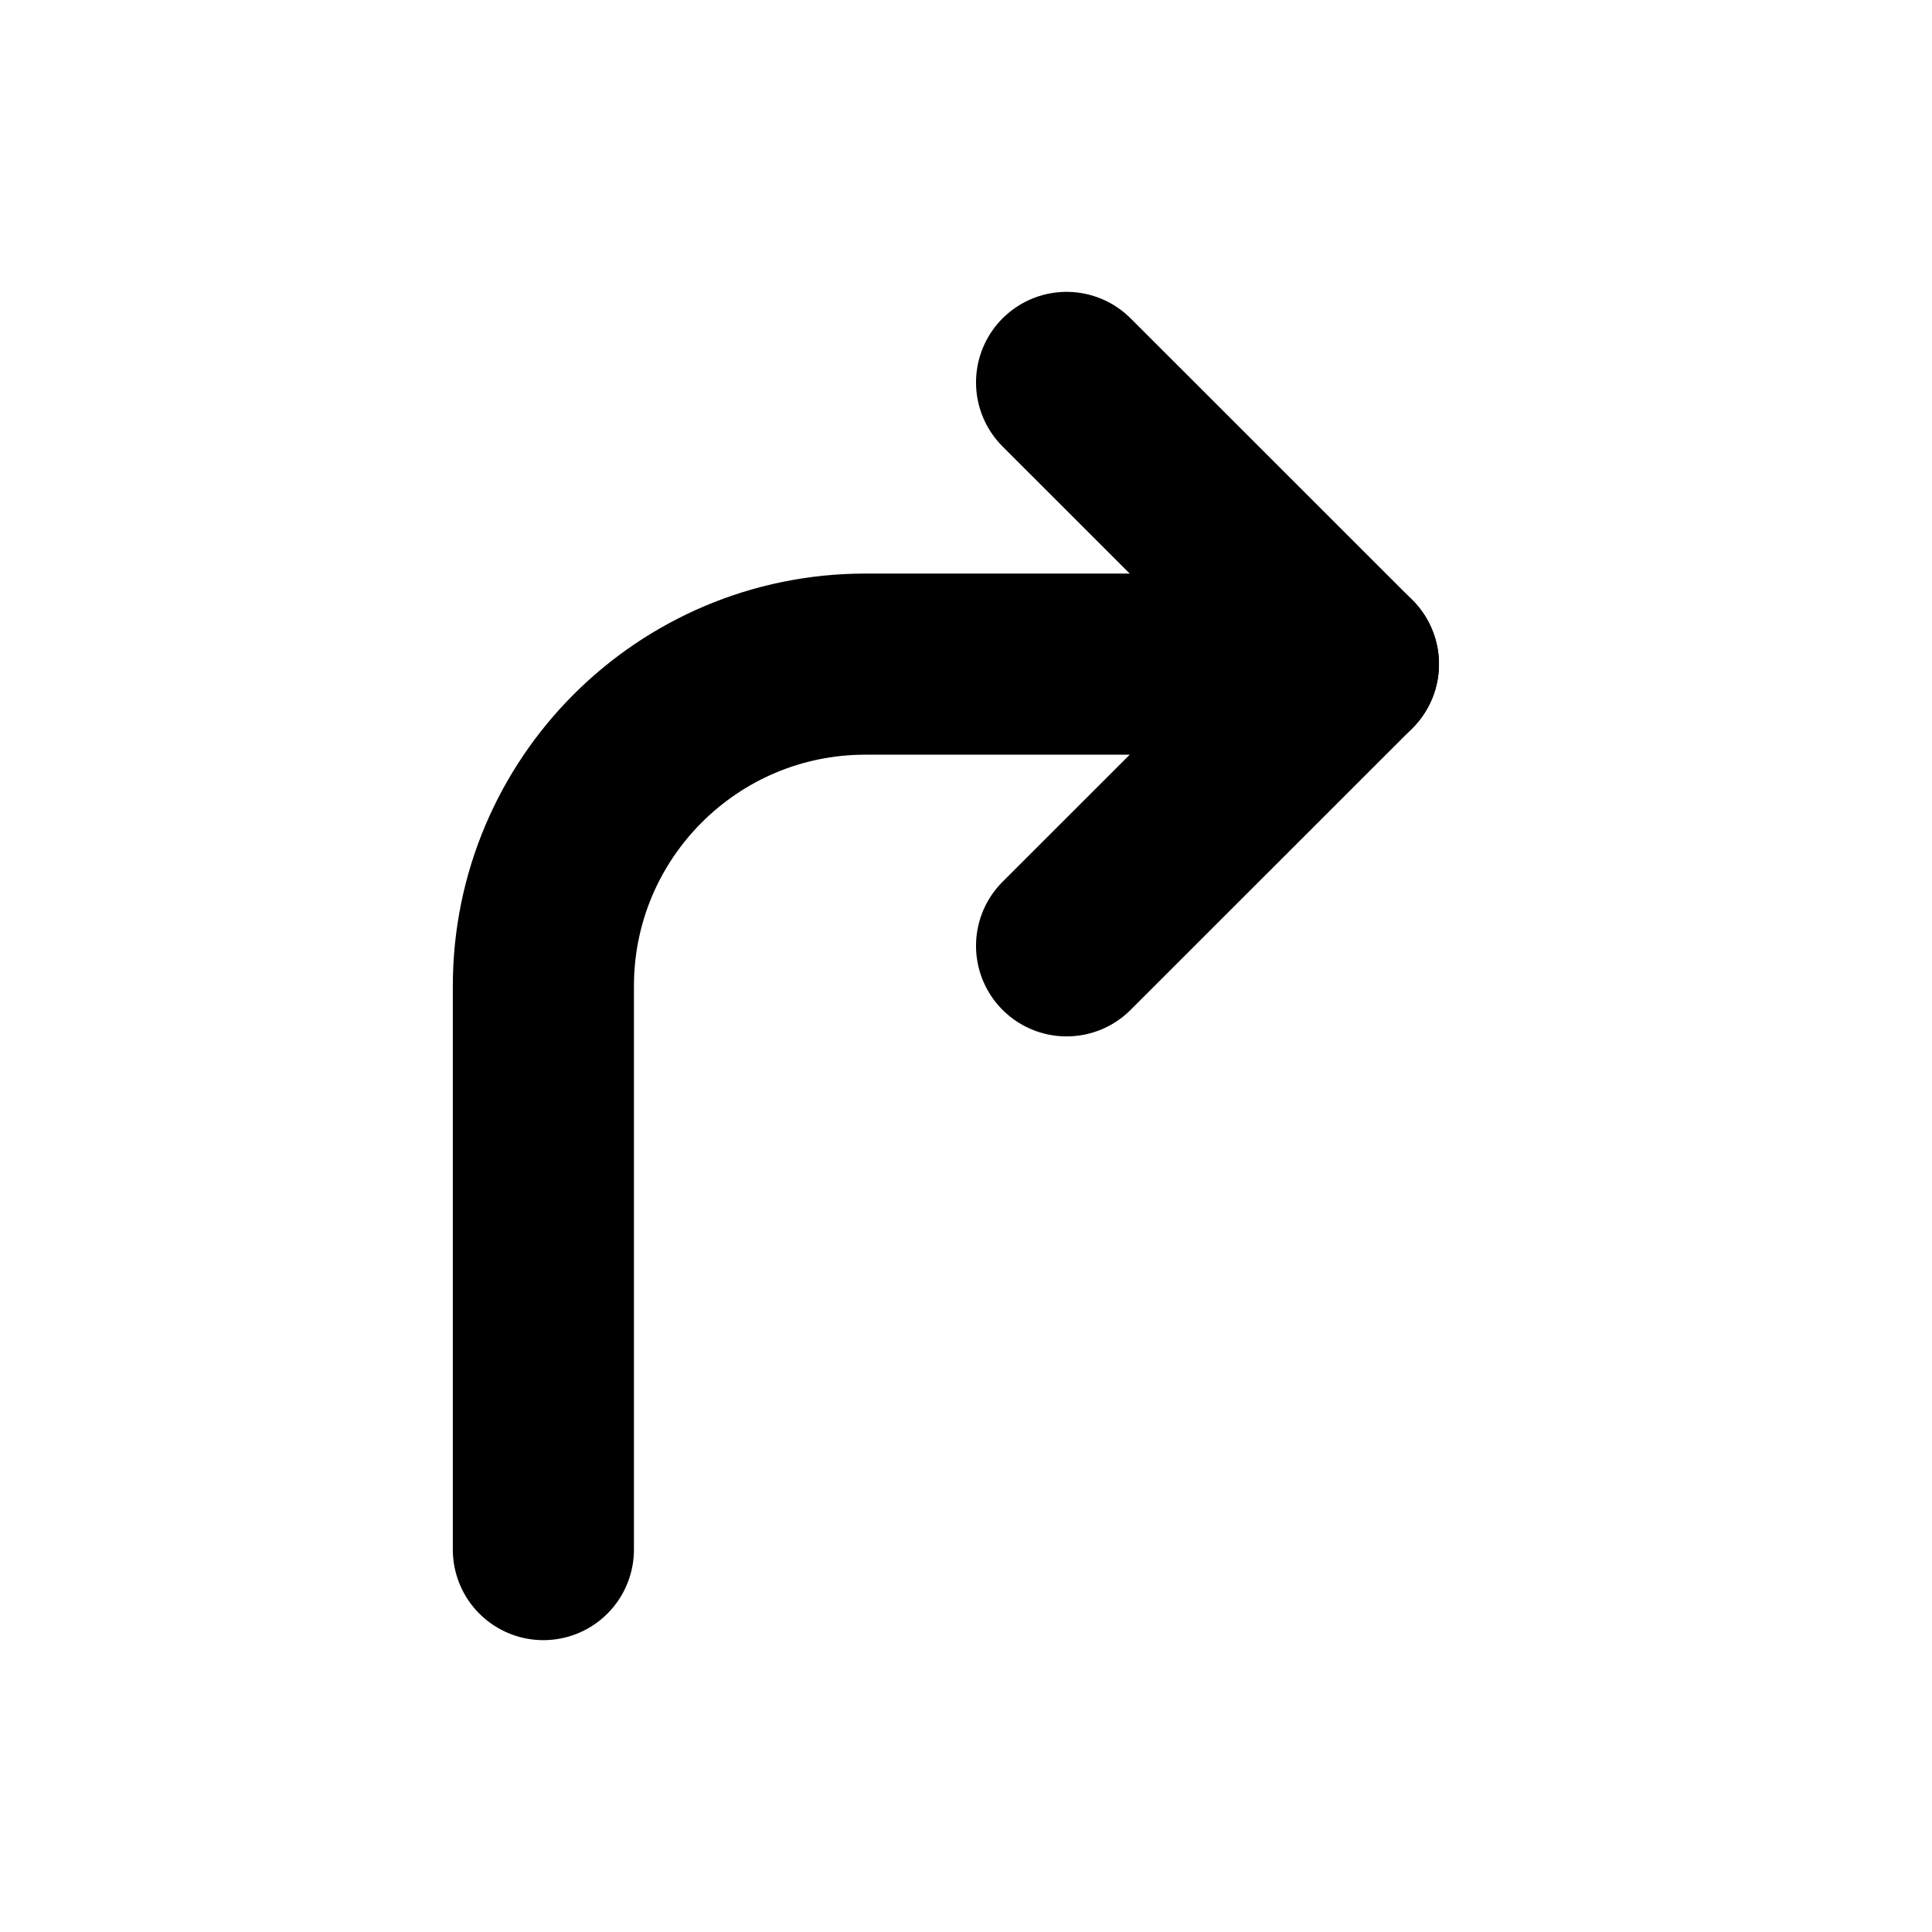 <svg width="16" height="16" viewBox="0 0 16 16" fill="none" xmlns="http://www.w3.org/2000/svg">
<path d="M8.833 3.167L11.167 5.5L8.833 7.833" stroke="black" stroke-width="1.5" stroke-linecap="round" stroke-linejoin="round"/>
<path d="M11.167 5.5H7.167C5.694 5.5 4.5 6.694 4.5 8.167V12.833" stroke="black" stroke-width="1.5" stroke-linecap="round" stroke-linejoin="round"/>
</svg>
